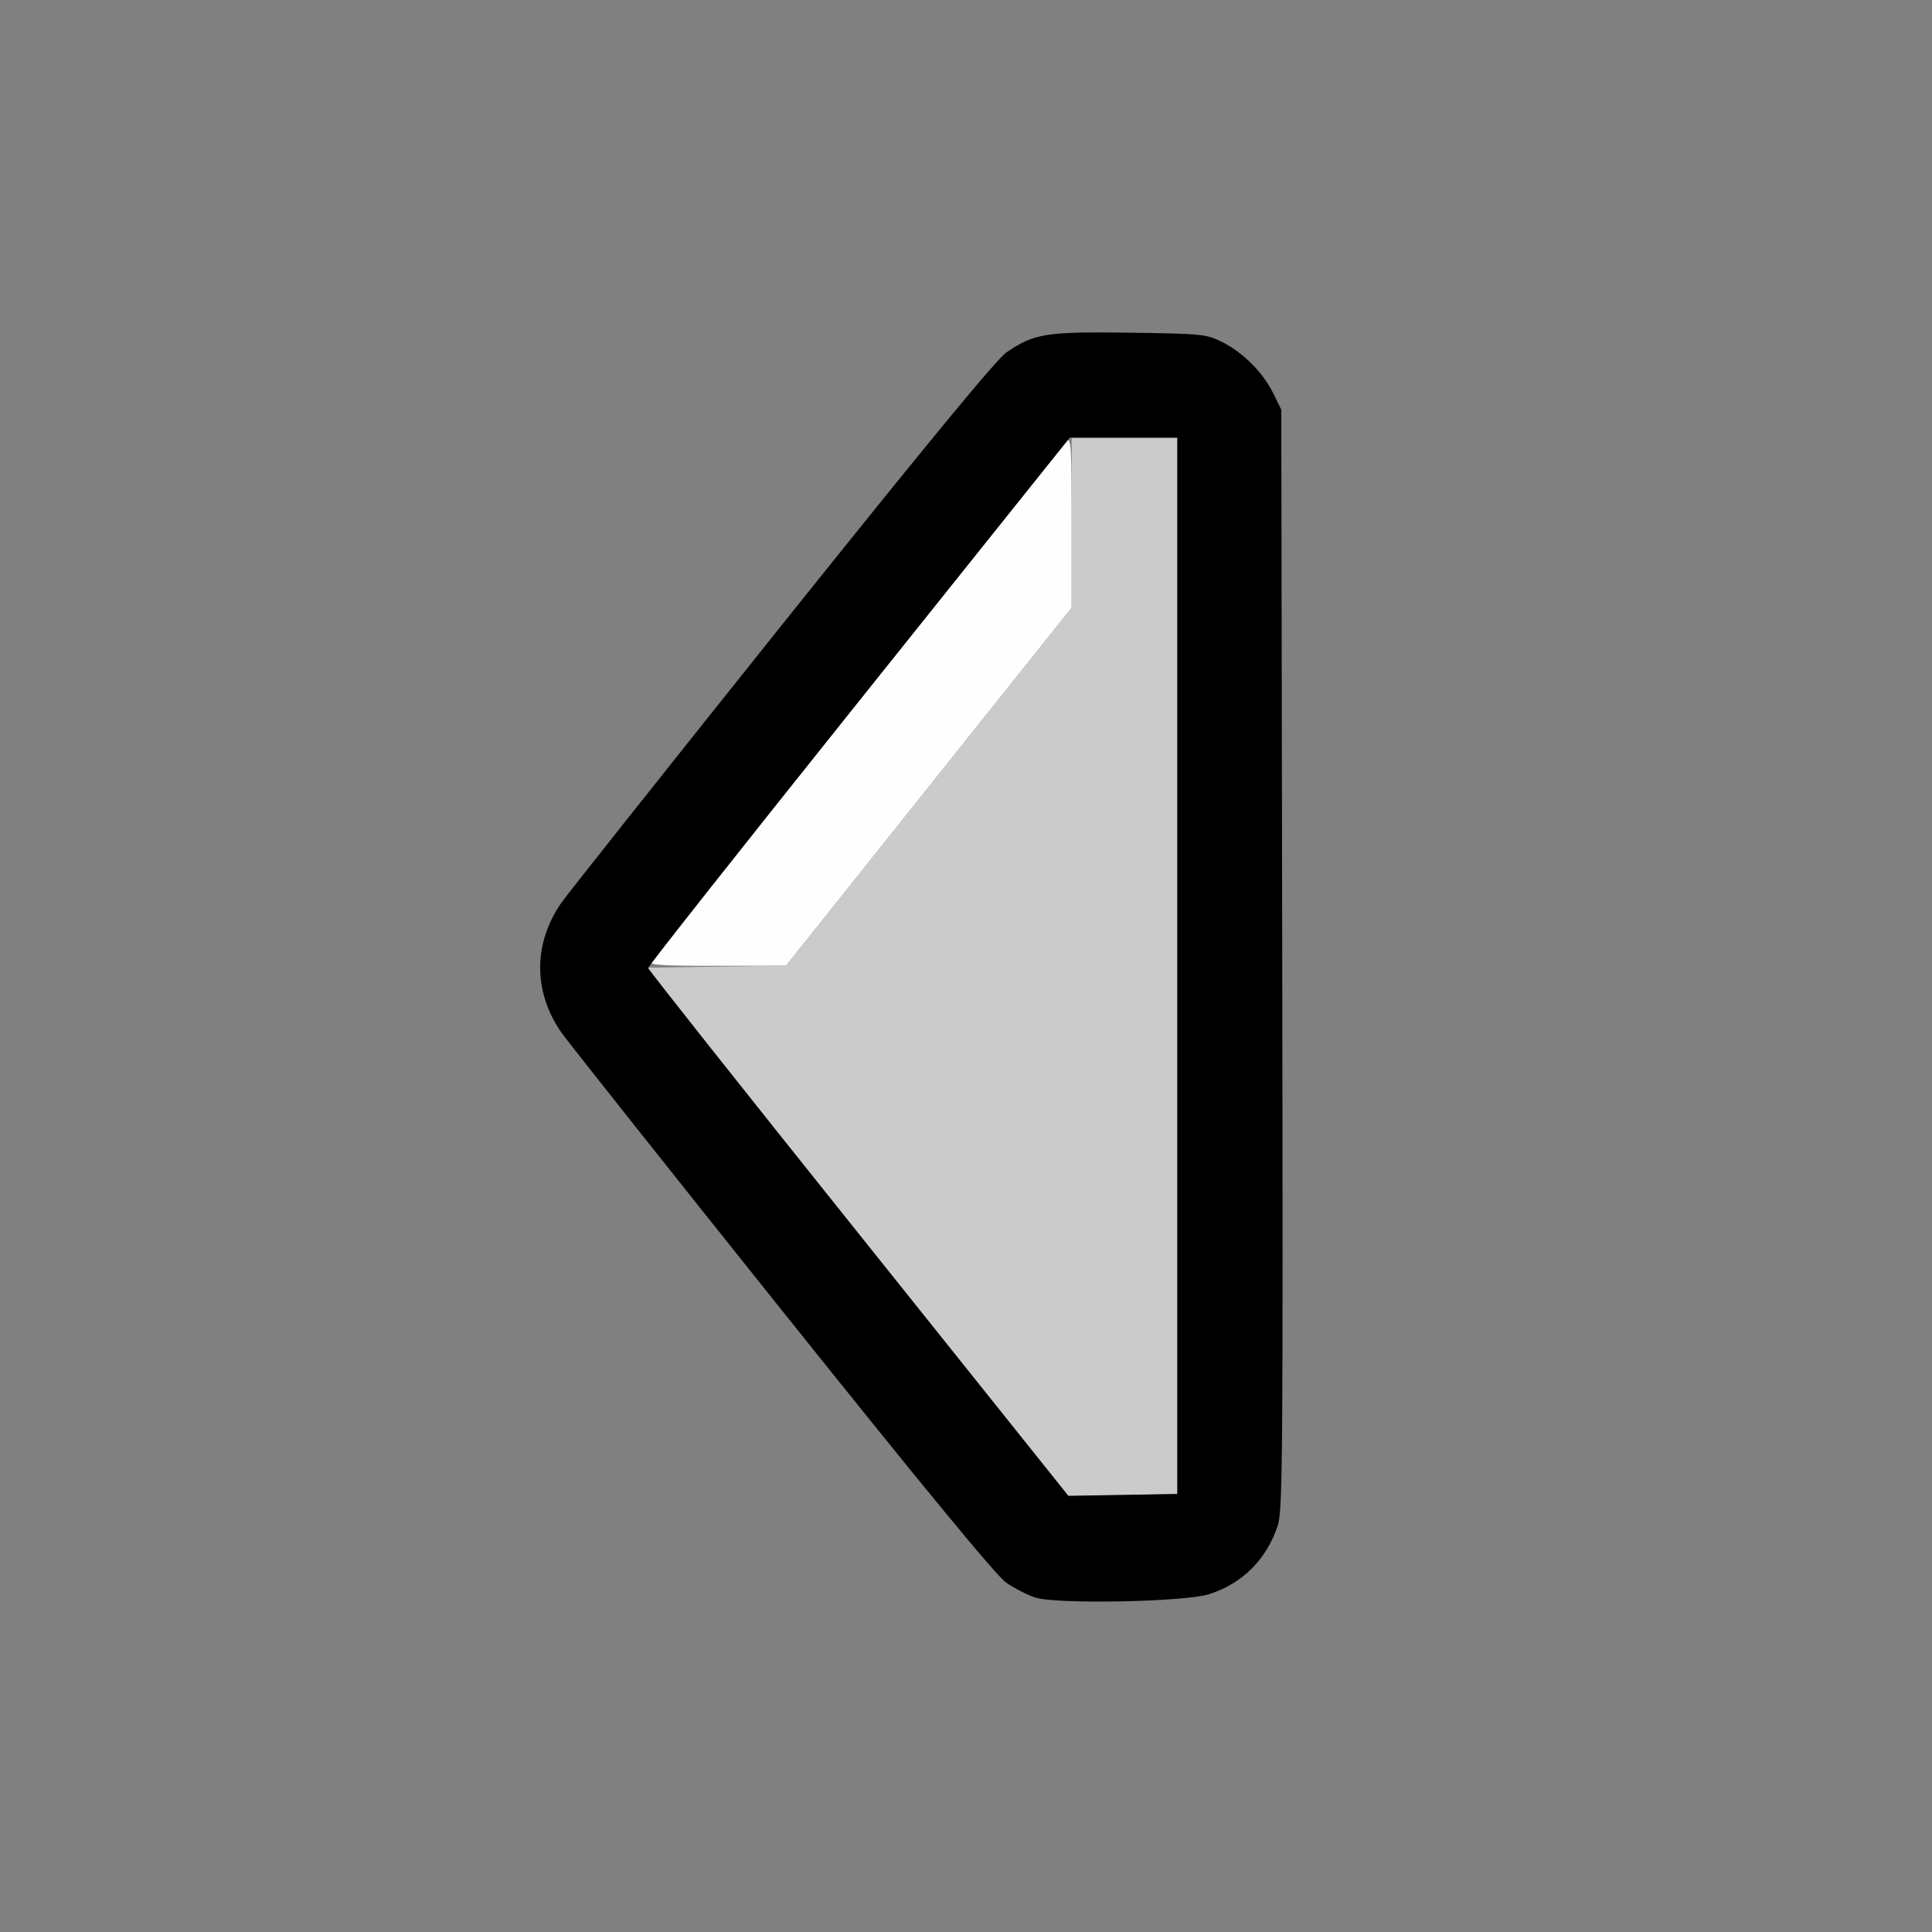 <?xml version="1.0" encoding="UTF-8" standalone="no"?>
<!-- Created with Inkscape (http://www.inkscape.org/) -->

<svg
   version="1.1"
   id="svg2"
   width="1600"
   height="1600"
   viewBox="0 0 1600 1600"
   sodipodi:docname="tria_left.svg"
   inkscape:version="1.2.2 (732a01da63, 2022-12-09)"
   xmlns:inkscape="http://www.inkscape.org/namespaces/inkscape"
   xmlns:sodipodi="http://sodipodi.sourceforge.net/DTD/sodipodi-0.dtd"
   xmlns="http://www.w3.org/2000/svg"
   xmlns:svg="http://www.w3.org/2000/svg"
   xmlns:rdf="http://www.w3.org/1999/02/22-rdf-syntax-ns#"
   xmlns:cc="http://creativecommons.org/ns#"
   xmlns:dc="http://purl.org/dc/elements/1.1/">
  <rect x="0" y="0" width="1600" height="1600" fill="#808080" stroke="none"/>
  <defs
     id="defs6" />
  <sodipodi:namedview
     pagecolor="#808080"
     bordercolor="#666666"
     borderopacity="1"
     objecttolerance="10"
     gridtolerance="10"
     guidetolerance="10"
     inkscape:pageopacity="0"
     inkscape:pageshadow="2"
     inkscape:window-width="1993"
     inkscape:window-height="1009"
     id="namedview4"
     showgrid="false"
     inkscape:zoom="0.5"
     inkscape:cx="9"
     inkscape:cy="8"
     inkscape:window-x="-8"
     inkscape:window-y="-8"
     inkscape:window-maximized="1"
     inkscape:current-layer="TRIA_LEFT"
     inkscape:showpageshadow="0"
     inkscape:pagecheckerboard="true"
     inkscape:deskcolor="#d1d1d1" />
  <g
     id="TRIA_LEFT"
     transform="matrix(87.5,0,0,87.5,100,100)"
     style="stroke-width:0.011">
    <path
       style="fill:none;stroke-width:0"
       d="M 0,8 V 0 h 8 8 v 8 8 H 8 0 Z m 10.295,5.948 c 0.316,-0.097 0.552,-0.332 0.656,-0.653 0.045,-0.14 0.049,-0.653 0.042,-5.357 L 10.984,2.734 10.907,2.578 C 10.808,2.379 10.621,2.192 10.422,2.093 10.272,2.019 10.238,2.015 9.55,2.006 8.757,1.995 8.645,2.013 8.382,2.193 8.288,2.258 7.634,3.052 6.254,4.776 5.159,6.146 4.22,7.329 4.167,7.406 3.972,7.69 3.918,8.035 4.02,8.335 c 0.028,0.082 0.094,0.213 0.147,0.29 0.053,0.077 0.992,1.261 2.088,2.63 1.364,1.705 2.034,2.518 2.126,2.582 0.258,0.177 0.346,0.192 1.088,0.174 0.471,-0.011 0.718,-0.03 0.826,-0.063 z"
       id="path825"
       inkscape:connector-curvature="0" />
    <path
       style="fill:#fefefe;stroke-width:0"
       d="m 5.02,7.961 c 0.029,-0.047 3.876,-4.864 3.937,-4.929 0.036,-0.039 0.043,0.077 0.043,0.766 L 9,4.609 7.648,6.303 6.297,7.997 5.647,7.998 c -0.512,0.001 -0.645,-0.007 -0.626,-0.037 z"
       id="path823"
       inkscape:connector-curvature="0" />
    <path
       style="fill:#cbcbcb;stroke-width:0"
       d="m 6.969,10.516 -2,-2.5 0.664,-0.01 L 6.297,7.996 7.648,6.303 9,4.609 9,3.805 9,3 H 9.5 10 v 4.999 4.999 l -0.516,0.009 -0.516,0.009 z"
       id="path821"
       inkscape:connector-curvature="0" />
    <path
       style="fill:#000000;stroke-width:0"
       d="M 8.656,13.978 C 8.579,13.952 8.455,13.888 8.381,13.837 8.288,13.773 7.618,12.96 6.254,11.255 5.159,9.886 4.22,8.702 4.167,8.625 3.904,8.242 3.904,7.79 4.167,7.406 4.22,7.329 5.159,6.146 6.254,4.776 7.634,3.052 8.288,2.258 8.382,2.193 8.645,2.013 8.757,1.995 9.55,2.006 c 0.688,0.01 0.721,0.013 0.872,0.087 0.199,0.099 0.386,0.286 0.485,0.485 l 0.077,0.156 0.009,5.203 c 0.008,4.705 0.004,5.218 -0.042,5.357 -0.104,0.322 -0.341,0.557 -0.656,0.653 -0.238,0.073 -1.45,0.095 -1.639,0.03 z M 10,7.999 V 3 H 9.49 8.981 l -1.996,2.496 c -1.098,1.373 -1.995,2.508 -1.993,2.523 0.001,0.015 0.897,1.146 1.99,2.512 l 1.987,2.484 0.516,-0.009 L 10,12.997 Z"
       id="path819"
       inkscape:connector-curvature="0" />
  </g>
</svg>
